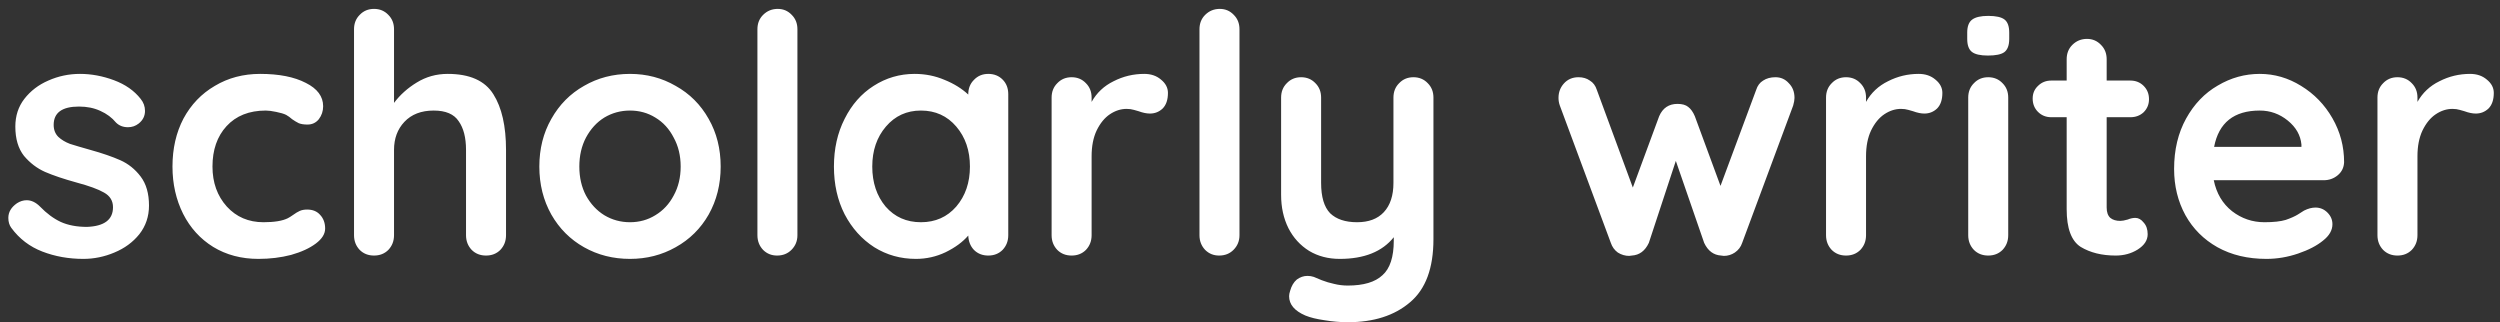 <svg width="225" height="29" viewBox="0 0 225 29" fill="none" xmlns="http://www.w3.org/2000/svg">
<rect x="0" y="0" width="225" height="29" fill="#333333" stroke="none"/>
<path d="M1.02 20.51C0.84 20.27 0.75 19.97 0.75 19.61C0.75 19.09 1.01 18.65 1.53 18.29C1.81 18.11 2.1 18.02 2.4 18.02C2.82 18.02 3.22 18.21 3.6 18.59C4.2 19.21 4.82 19.67 5.46 19.97C6.12 20.27 6.91 20.42 7.83 20.42C9.39 20.36 10.17 19.77 10.17 18.65C10.17 18.07 9.9 17.63 9.36 17.33C8.84 17.03 8.02 16.73 6.9 16.43C5.74 16.11 4.79 15.79 4.05 15.47C3.33 15.15 2.7 14.67 2.16 14.03C1.64 13.37 1.38 12.49 1.38 11.39C1.38 10.43 1.65 9.6 2.19 8.9C2.75 8.18 3.47 7.63 4.35 7.25C5.25 6.85 6.2 6.65 7.2 6.65C8.22 6.65 9.24 6.84 10.26 7.22C11.28 7.6 12.08 8.16 12.66 8.9C12.92 9.22 13.05 9.58 13.05 9.98C13.05 10.44 12.86 10.82 12.48 11.12C12.2 11.34 11.88 11.45 11.52 11.45C11.08 11.45 10.72 11.31 10.44 11.03C10.08 10.59 9.61 10.24 9.03 9.98C8.47 9.72 7.83 9.59 7.11 9.59C5.59 9.59 4.83 10.14 4.83 11.24C4.83 11.68 4.97 12.04 5.25 12.32C5.53 12.58 5.88 12.79 6.3 12.95C6.74 13.09 7.35 13.27 8.13 13.49C9.21 13.79 10.11 14.1 10.83 14.42C11.55 14.74 12.16 15.23 12.66 15.89C13.16 16.55 13.41 17.42 13.41 18.5C13.41 19.48 13.12 20.34 12.54 21.08C11.96 21.8 11.21 22.35 10.29 22.73C9.39 23.11 8.46 23.3 7.5 23.3C6.18 23.3 4.95 23.08 3.81 22.64C2.67 22.2 1.74 21.49 1.02 20.51ZM23.413 6.65C25.113 6.65 26.483 6.92 27.523 7.46C28.563 7.98 29.083 8.68 29.083 9.56C29.083 10 28.953 10.39 28.693 10.73C28.433 11.05 28.093 11.21 27.673 11.21C27.353 11.21 27.093 11.17 26.893 11.09C26.693 10.99 26.493 10.87 26.293 10.73C26.113 10.57 25.933 10.44 25.753 10.34C25.553 10.24 25.253 10.15 24.853 10.07C24.473 9.99 24.163 9.95 23.923 9.95C22.423 9.95 21.243 10.42 20.383 11.36C19.543 12.28 19.123 13.49 19.123 14.99C19.123 16.43 19.553 17.63 20.413 18.59C21.273 19.53 22.373 20 23.713 20C24.693 20 25.423 19.88 25.903 19.64C26.023 19.58 26.183 19.48 26.383 19.34C26.603 19.18 26.803 19.06 26.983 18.98C27.163 18.9 27.383 18.86 27.643 18.86C28.143 18.86 28.533 19.02 28.813 19.34C29.113 19.66 29.263 20.07 29.263 20.57C29.263 21.05 28.983 21.5 28.423 21.92C27.863 22.34 27.123 22.68 26.203 22.94C25.283 23.18 24.303 23.3 23.263 23.3C21.723 23.3 20.363 22.94 19.183 22.22C18.023 21.5 17.123 20.51 16.483 19.25C15.843 17.97 15.523 16.55 15.523 14.99C15.523 13.37 15.853 11.93 16.513 10.67C17.193 9.41 18.133 8.43 19.333 7.73C20.533 7.01 21.893 6.65 23.413 6.65ZM40.292 6.65C42.272 6.65 43.642 7.26 44.402 8.48C45.162 9.68 45.542 11.35 45.542 13.49V21.17C45.542 21.69 45.372 22.13 45.032 22.49C44.692 22.83 44.262 23 43.742 23C43.222 23 42.792 22.83 42.452 22.49C42.112 22.13 41.942 21.69 41.942 21.17V13.49C41.942 12.39 41.722 11.53 41.282 10.91C40.862 10.27 40.112 9.95 39.032 9.95C37.912 9.95 37.032 10.29 36.392 10.97C35.772 11.63 35.462 12.47 35.462 13.49V21.17C35.462 21.69 35.292 22.13 34.952 22.49C34.612 22.83 34.182 23 33.662 23C33.142 23 32.712 22.83 32.372 22.49C32.032 22.13 31.862 21.69 31.862 21.17V2.63C31.862 2.11 32.032 1.68 32.372 1.34C32.712 0.98 33.142 0.8 33.662 0.8C34.182 0.8 34.612 0.98 34.952 1.34C35.292 1.68 35.462 2.11 35.462 2.63V9.26C36.002 8.54 36.682 7.93 37.502 7.43C38.342 6.91 39.272 6.65 40.292 6.65ZM64.86 14.99C64.86 16.59 64.5 18.03 63.78 19.31C63.06 20.57 62.07 21.55 60.81 22.25C59.57 22.95 58.2 23.3 56.7 23.3C55.18 23.3 53.8 22.95 52.56 22.25C51.32 21.55 50.34 20.57 49.62 19.31C48.9 18.03 48.54 16.59 48.54 14.99C48.54 13.39 48.9 11.96 49.62 10.7C50.34 9.42 51.32 8.43 52.56 7.73C53.8 7.01 55.18 6.65 56.7 6.65C58.2 6.65 59.57 7.01 60.81 7.73C62.07 8.43 63.06 9.42 63.78 10.7C64.5 11.96 64.86 13.39 64.86 14.99ZM61.26 14.99C61.26 14.01 61.05 13.14 60.63 12.38C60.23 11.6 59.68 11 58.98 10.58C58.3 10.16 57.54 9.95 56.7 9.95C55.86 9.95 55.09 10.16 54.39 10.58C53.71 11 53.16 11.6 52.74 12.38C52.34 13.14 52.14 14.01 52.14 14.99C52.14 15.97 52.34 16.84 52.74 17.6C53.16 18.36 53.71 18.95 54.39 19.37C55.09 19.79 55.86 20 56.7 20C57.54 20 58.3 19.79 58.98 19.37C59.68 18.95 60.23 18.36 60.63 17.6C61.05 16.84 61.26 15.97 61.26 14.99ZM71.768 21.17C71.768 21.69 71.588 22.13 71.228 22.49C70.888 22.83 70.458 23 69.938 23C69.438 23 69.018 22.83 68.678 22.49C68.338 22.13 68.168 21.69 68.168 21.17V2.63C68.168 2.11 68.338 1.68 68.678 1.34C69.038 0.98 69.478 0.8 69.998 0.8C70.498 0.8 70.918 0.98 71.258 1.34C71.598 1.68 71.768 2.11 71.768 2.63V21.17ZM88.944 6.65C89.464 6.65 89.894 6.82 90.234 7.16C90.574 7.5 90.744 7.94 90.744 8.48V21.17C90.744 21.69 90.574 22.13 90.234 22.49C89.894 22.83 89.464 23 88.944 23C88.424 23 87.994 22.83 87.654 22.49C87.334 22.15 87.164 21.72 87.144 21.2C86.644 21.78 85.964 22.28 85.104 22.7C84.264 23.1 83.374 23.3 82.434 23.3C81.054 23.3 79.804 22.95 78.684 22.25C77.564 21.53 76.674 20.54 76.014 19.28C75.374 18.02 75.054 16.59 75.054 14.99C75.054 13.39 75.374 11.96 76.014 10.7C76.654 9.42 77.524 8.43 78.624 7.73C79.744 7.01 80.974 6.65 82.314 6.65C83.274 6.65 84.174 6.83 85.014 7.19C85.854 7.53 86.564 7.97 87.144 8.51V8.48C87.144 7.96 87.314 7.53 87.654 7.19C87.994 6.83 88.424 6.65 88.944 6.65ZM82.884 20C84.184 20 85.244 19.53 86.064 18.59C86.884 17.63 87.294 16.43 87.294 14.99C87.294 13.55 86.884 12.35 86.064 11.39C85.244 10.43 84.184 9.95 82.884 9.95C81.604 9.95 80.554 10.43 79.734 11.39C78.914 12.35 78.504 13.55 78.504 14.99C78.504 16.43 78.904 17.63 79.704 18.59C80.524 19.53 81.584 20 82.884 20ZM102.985 6.65C103.585 6.65 104.085 6.82 104.485 7.16C104.905 7.5 105.115 7.9 105.115 8.36C105.115 8.98 104.955 9.45 104.635 9.77C104.315 10.07 103.935 10.22 103.495 10.22C103.195 10.22 102.855 10.15 102.475 10.01C102.415 9.99 102.275 9.95 102.055 9.89C101.855 9.83 101.635 9.8 101.395 9.8C100.875 9.8 100.375 9.96 99.895 10.28C99.415 10.6 99.015 11.09 98.695 11.75C98.395 12.39 98.245 13.16 98.245 14.06V21.17C98.245 21.69 98.075 22.13 97.735 22.49C97.395 22.83 96.965 23 96.445 23C95.925 23 95.495 22.83 95.155 22.49C94.815 22.13 94.645 21.69 94.645 21.17V8.78C94.645 8.26 94.815 7.83 95.155 7.49C95.495 7.13 95.925 6.95 96.445 6.95C96.965 6.95 97.395 7.13 97.735 7.49C98.075 7.83 98.245 8.26 98.245 8.78V9.17C98.705 8.35 99.365 7.73 100.225 7.31C101.085 6.87 102.005 6.65 102.985 6.65ZM111.553 21.17C111.553 21.69 111.373 22.13 111.013 22.49C110.673 22.83 110.243 23 109.723 23C109.223 23 108.803 22.83 108.463 22.49C108.123 22.13 107.953 21.69 107.953 21.17V2.63C107.953 2.11 108.123 1.68 108.463 1.34C108.823 0.98 109.263 0.8 109.783 0.8C110.283 0.8 110.703 0.98 111.043 1.34C111.383 1.68 111.553 2.11 111.553 2.63V21.17ZM127.21 6.95C127.73 6.95 128.16 7.13 128.5 7.49C128.84 7.83 129.01 8.26 129.01 8.78V21.53C129.01 24.13 128.31 26.02 126.91 27.2C125.51 28.4 123.64 29 121.3 29C120.62 29 119.92 28.94 119.2 28.82C118.5 28.72 117.93 28.58 117.49 28.4C116.51 27.98 116.02 27.4 116.02 26.66C116.02 26.52 116.05 26.36 116.11 26.18C116.23 25.74 116.43 25.4 116.71 25.16C117.01 24.94 117.33 24.83 117.67 24.83C117.87 24.83 118.06 24.86 118.24 24.92C118.38 24.98 118.62 25.08 118.96 25.22C119.32 25.36 119.69 25.47 120.07 25.55C120.47 25.65 120.88 25.7 121.3 25.7C122.72 25.7 123.76 25.39 124.42 24.77C125.1 24.17 125.44 23.13 125.44 21.65V21.35C124.4 22.65 122.78 23.3 120.58 23.3C119.54 23.3 118.62 23.06 117.82 22.58C117.02 22.08 116.4 21.4 115.96 20.54C115.52 19.66 115.3 18.66 115.3 17.54V8.78C115.3 8.26 115.47 7.83 115.81 7.49C116.15 7.13 116.58 6.95 117.1 6.95C117.62 6.95 118.05 7.13 118.39 7.49C118.73 7.83 118.9 8.26 118.9 8.78V16.46C118.9 17.72 119.17 18.63 119.71 19.19C120.27 19.73 121.08 20 122.14 20C123.18 20 123.98 19.7 124.54 19.1C125.12 18.48 125.41 17.6 125.41 16.46V8.78C125.41 8.26 125.58 7.83 125.92 7.49C126.26 7.13 126.69 6.95 127.21 6.95ZM159.795 6.95C160.275 6.95 160.675 7.13 160.995 7.49C161.335 7.83 161.505 8.27 161.505 8.81C161.505 8.99 161.465 9.22 161.385 9.5L156.795 21.86C156.675 22.22 156.455 22.51 156.135 22.73C155.835 22.93 155.505 23.03 155.145 23.03L154.905 23C154.225 22.96 153.715 22.58 153.375 21.86L150.825 14.48L148.395 21.86C148.055 22.58 147.545 22.96 146.865 23L146.625 23.03C146.265 23.03 145.925 22.93 145.605 22.73C145.305 22.51 145.095 22.22 144.975 21.86L140.385 9.5C140.305 9.28 140.265 9.05 140.265 8.81C140.265 8.31 140.425 7.88 140.745 7.52C141.085 7.14 141.525 6.95 142.065 6.95C142.465 6.95 142.805 7.05 143.085 7.25C143.385 7.43 143.595 7.71 143.715 8.09L146.955 16.88L149.325 10.46C149.645 9.72 150.195 9.35 150.975 9.35C151.395 9.35 151.715 9.44 151.935 9.62C152.175 9.8 152.375 10.08 152.535 10.46L154.845 16.73L158.055 8.09C158.175 7.71 158.385 7.43 158.685 7.25C158.985 7.05 159.355 6.95 159.795 6.95ZM172.683 6.65C173.283 6.65 173.783 6.82 174.183 7.16C174.603 7.5 174.813 7.9 174.813 8.36C174.813 8.98 174.653 9.45 174.333 9.77C174.013 10.07 173.633 10.22 173.193 10.22C172.893 10.22 172.553 10.15 172.173 10.01C172.113 9.99 171.973 9.95 171.753 9.89C171.553 9.83 171.333 9.8 171.093 9.8C170.573 9.8 170.073 9.96 169.593 10.28C169.113 10.6 168.713 11.09 168.393 11.75C168.093 12.39 167.943 13.16 167.943 14.06V21.17C167.943 21.69 167.773 22.13 167.433 22.49C167.093 22.83 166.663 23 166.143 23C165.623 23 165.193 22.83 164.853 22.49C164.513 22.13 164.343 21.69 164.343 21.17V8.78C164.343 8.26 164.513 7.83 164.853 7.49C165.193 7.13 165.623 6.95 166.143 6.95C166.663 6.95 167.093 7.13 167.433 7.49C167.773 7.83 167.943 8.26 167.943 8.78V9.17C168.403 8.35 169.063 7.73 169.923 7.31C170.783 6.87 171.703 6.65 172.683 6.65ZM180.74 21.17C180.74 21.69 180.57 22.13 180.23 22.49C179.89 22.83 179.46 23 178.94 23C178.42 23 177.99 22.83 177.65 22.49C177.31 22.13 177.14 21.69 177.14 21.17V8.78C177.14 8.26 177.31 7.83 177.65 7.49C177.99 7.13 178.42 6.95 178.94 6.95C179.46 6.95 179.89 7.13 180.23 7.49C180.57 7.83 180.74 8.26 180.74 8.78V21.17ZM178.91 5C178.23 5 177.75 4.89 177.47 4.67C177.19 4.45 177.05 4.06 177.05 3.5V2.93C177.05 2.37 177.2 1.98 177.5 1.76C177.8 1.54 178.28 1.43 178.94 1.43C179.64 1.43 180.13 1.54 180.41 1.76C180.69 1.98 180.83 2.37 180.83 2.93V3.5C180.83 4.08 180.68 4.48 180.38 4.7C180.1 4.9 179.61 5 178.91 5ZM192.18 19.61C192.46 19.61 192.71 19.75 192.93 20.03C193.17 20.29 193.29 20.64 193.29 21.08C193.29 21.62 192.99 22.08 192.39 22.46C191.81 22.82 191.15 23 190.41 23C189.17 23 188.12 22.74 187.26 22.22C186.42 21.68 186 20.55 186 18.83V10.55H184.62C184.14 10.55 183.74 10.39 183.42 10.07C183.1 9.75 182.94 9.35 182.94 8.87C182.94 8.41 183.1 8.03 183.42 7.73C183.74 7.41 184.14 7.25 184.62 7.25H186V5.33C186 4.81 186.17 4.38 186.51 4.04C186.87 3.68 187.31 3.5 187.83 3.5C188.33 3.5 188.75 3.68 189.09 4.04C189.43 4.38 189.6 4.81 189.6 5.33V7.25H191.73C192.21 7.25 192.61 7.41 192.93 7.73C193.25 8.05 193.41 8.45 193.41 8.93C193.41 9.39 193.25 9.78 192.93 10.1C192.61 10.4 192.21 10.55 191.73 10.55H189.6V18.68C189.6 19.1 189.71 19.41 189.93 19.61C190.15 19.79 190.45 19.88 190.83 19.88C190.99 19.88 191.21 19.84 191.49 19.76C191.73 19.66 191.96 19.61 192.18 19.61ZM210.969 14.6C210.949 15.08 210.759 15.47 210.399 15.77C210.039 16.07 209.619 16.22 209.139 16.22H199.239C199.479 17.4 200.029 18.33 200.889 19.01C201.749 19.67 202.719 20 203.799 20C204.619 20 205.259 19.93 205.719 19.79C206.179 19.63 206.539 19.47 206.799 19.31C207.079 19.13 207.269 19.01 207.369 18.95C207.729 18.77 208.069 18.68 208.389 18.68C208.809 18.68 209.169 18.83 209.469 19.13C209.769 19.43 209.919 19.78 209.919 20.18C209.919 20.72 209.639 21.21 209.079 21.65C208.519 22.11 207.769 22.5 206.829 22.82C205.889 23.14 204.939 23.3 203.979 23.3C202.299 23.3 200.829 22.95 199.569 22.25C198.329 21.55 197.369 20.59 196.689 19.37C196.009 18.13 195.669 16.74 195.669 15.2C195.669 13.48 196.029 11.97 196.749 10.67C197.469 9.37 198.419 8.38 199.599 7.7C200.779 7 202.039 6.65 203.379 6.65C204.699 6.65 205.939 7.01 207.099 7.73C208.279 8.45 209.219 9.42 209.919 10.64C210.619 11.86 210.969 13.18 210.969 14.6ZM203.379 9.95C201.059 9.95 199.689 11.04 199.269 13.22H207.129V13.01C207.049 12.17 206.639 11.45 205.899 10.85C205.159 10.25 204.319 9.95 203.379 9.95ZM222.311 6.65C222.911 6.65 223.411 6.82 223.811 7.16C224.231 7.5 224.441 7.9 224.441 8.36C224.441 8.98 224.281 9.45 223.961 9.77C223.641 10.07 223.261 10.22 222.821 10.22C222.521 10.22 222.181 10.15 221.801 10.01C221.741 9.99 221.601 9.95 221.381 9.89C221.181 9.83 220.961 9.8 220.721 9.8C220.201 9.8 219.701 9.96 219.221 10.28C218.741 10.6 218.341 11.09 218.021 11.75C217.721 12.39 217.571 13.16 217.571 14.06V21.17C217.571 21.69 217.401 22.13 217.061 22.49C216.721 22.83 216.291 23 215.771 23C215.251 23 214.821 22.83 214.481 22.49C214.141 22.13 213.971 21.69 213.971 21.17V8.78C213.971 8.26 214.141 7.83 214.481 7.49C214.821 7.13 215.251 6.95 215.771 6.95C216.291 6.95 216.721 7.13 217.061 7.49C217.401 7.83 217.571 8.26 217.571 8.78V9.17C218.031 8.35 218.691 7.73 219.551 7.31C220.411 6.87 221.331 6.65 222.311 6.65Z" fill="white"/>
</svg>
